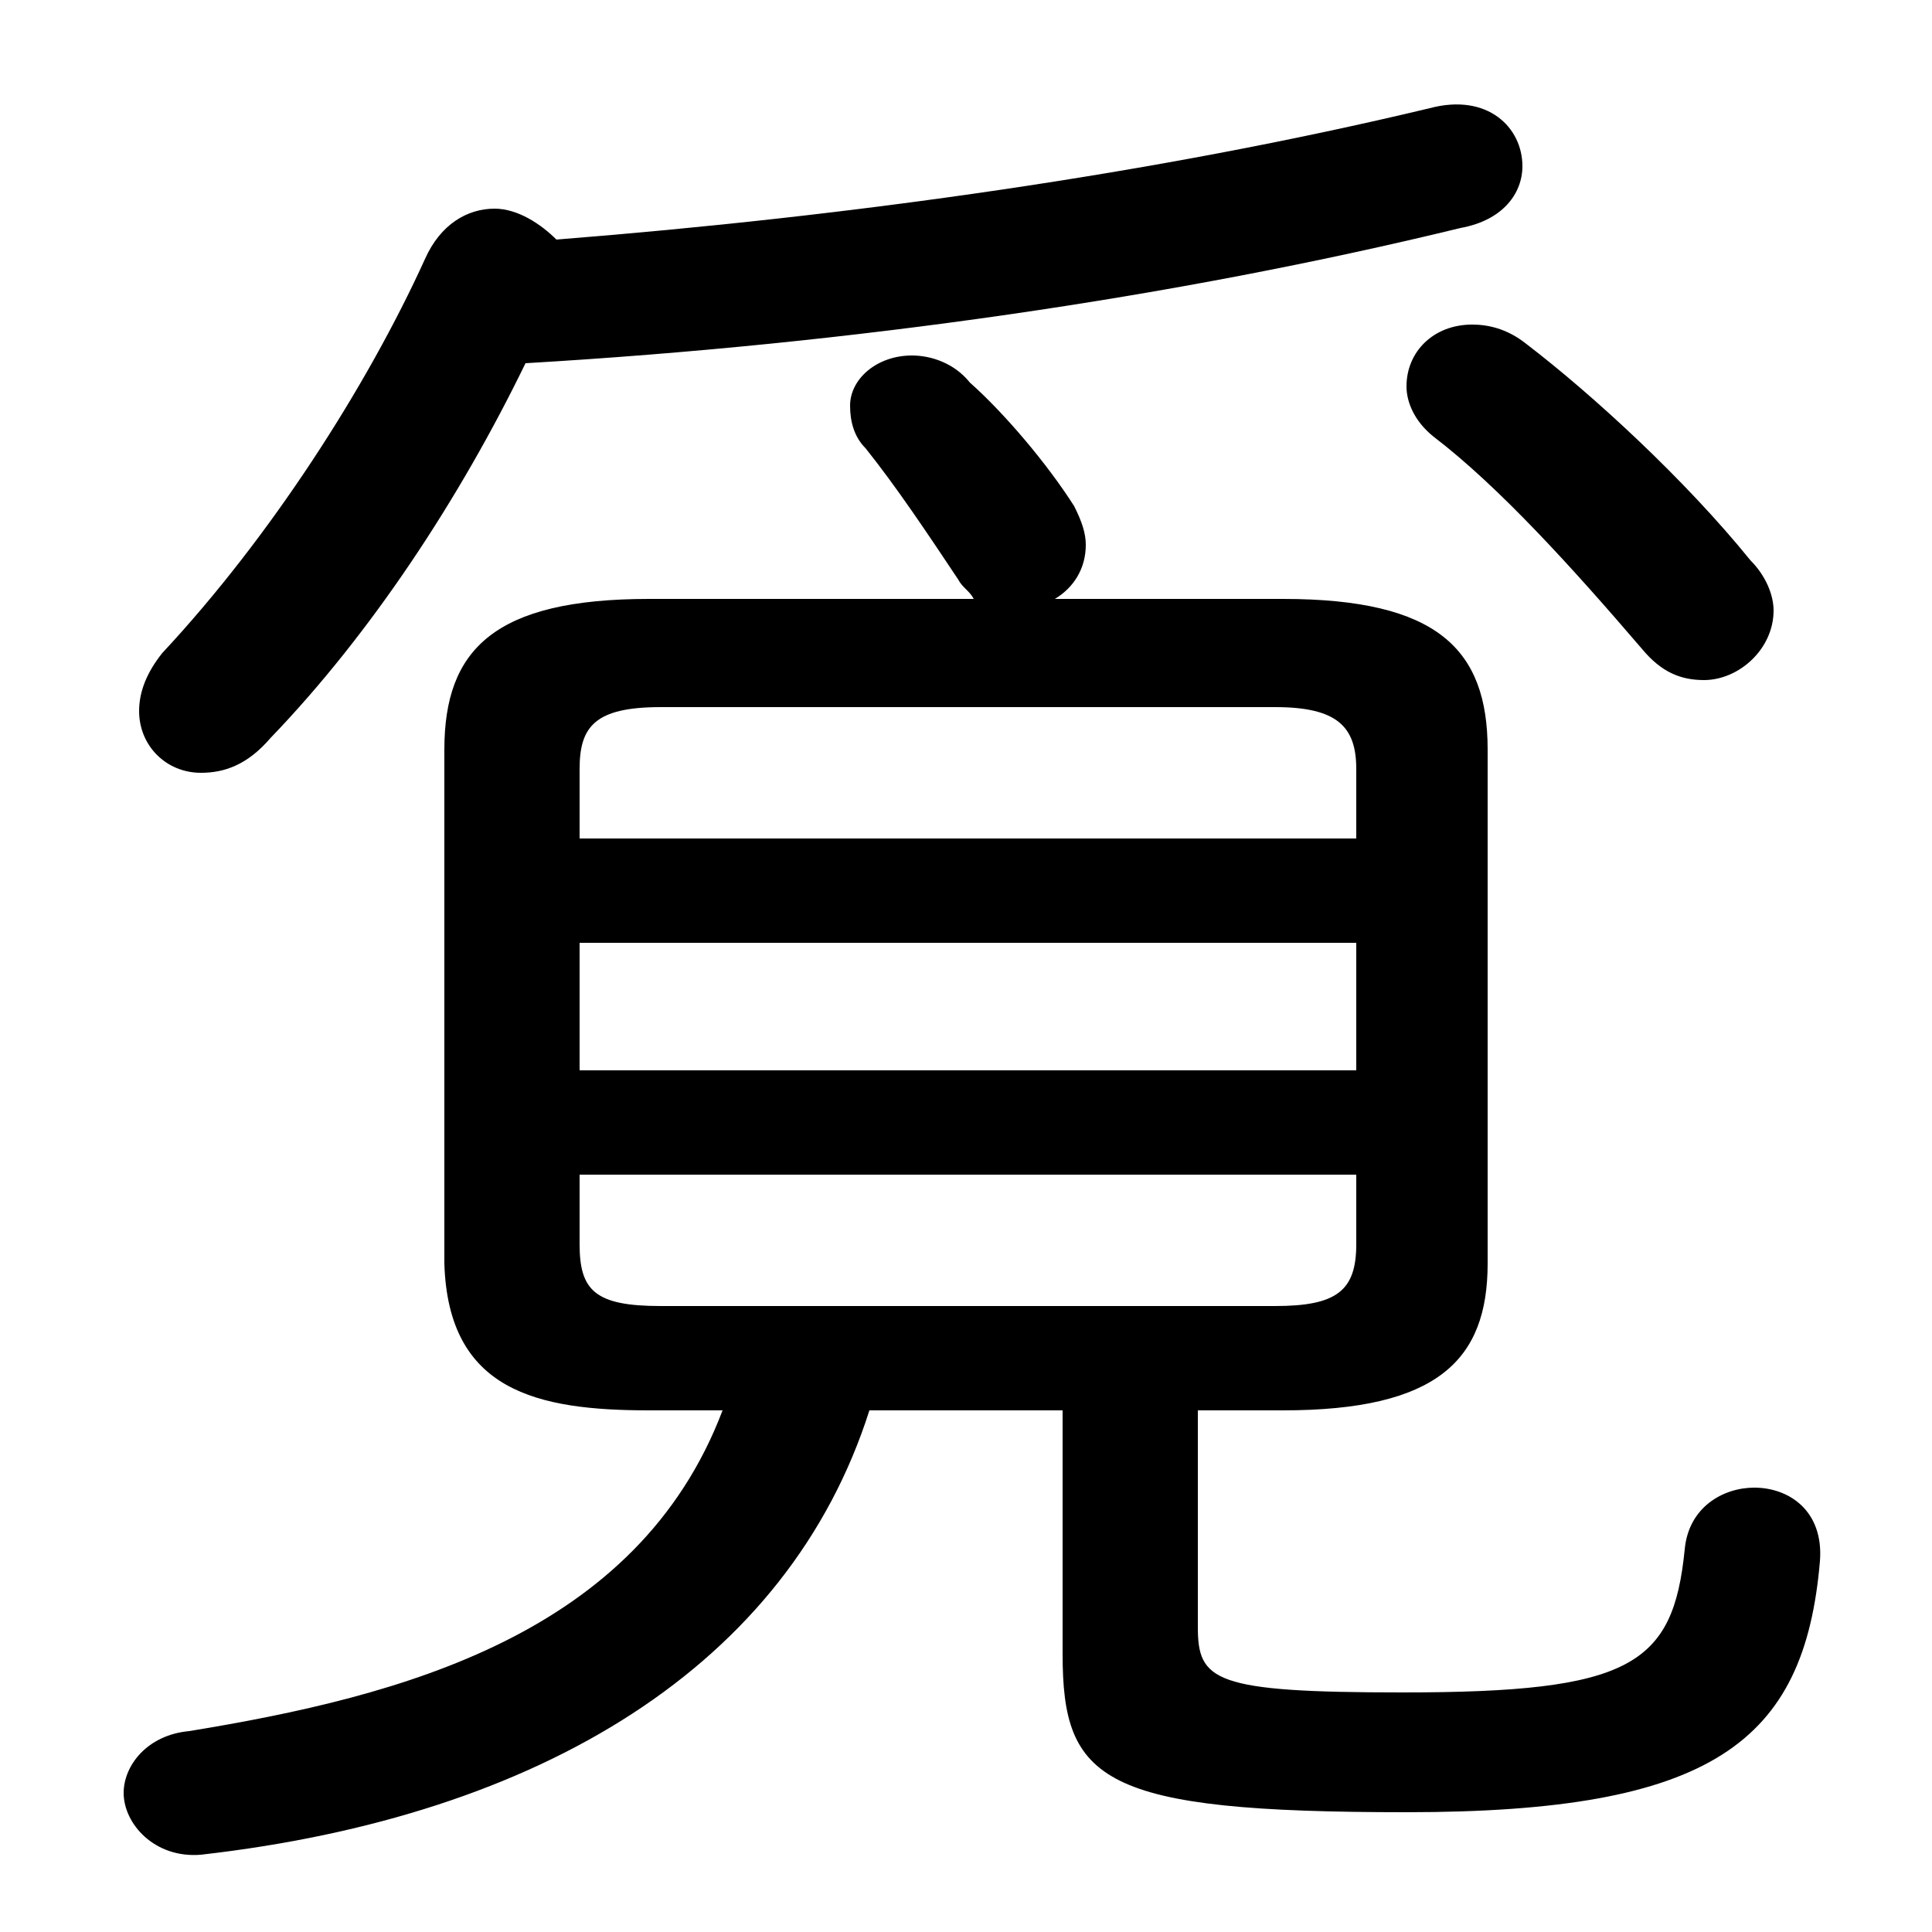 <svg xmlns="http://www.w3.org/2000/svg" viewBox="0 -44.0 50.0 50.0">
    <rect x="0" y="-44.0" width="50.0" height="50.0" fill="#808080" stroke="none"/>
    <g transform="scale(1, -1)">
        <!-- ボディの枠 -->
        <rect x="0" y="-6.0" width="50.0" height="50.0"
            stroke="white" fill="white"/>
        <!-- グリフ座標系の原点 -->
        <circle cx="0" cy="0" r="5" fill="white"/>
        <!-- グリフのアウトライン -->
        <g style="fill:black;stroke:#000000;stroke-width:0;stroke-linecap:round;stroke-linejoin:round;">
        <path d="M 18.7 7.5 C 16.5 1.7 10.4 0.1 4.9 -0.8 C 3.8 -0.9 3.2 -1.7 3.2 -2.4 C 3.2 -3.2 4.0 -4.1 5.2 -4.0 C 14.0 -3.0 20.4 0.9 22.5 7.5 L 27.5 7.5 L 27.5 1.2 C 27.5 -2.1 28.5 -2.9 36.4 -2.9 C 44.3 -2.9 46.7 -1.1 47.1 3.6 C 47.2 4.9 46.3 5.5 45.4 5.5 C 44.6 5.5 43.7 5.0 43.6 3.9 C 43.3 0.9 42.2 0.2 36.3 0.2 C 31.4 0.2 31.0 0.5 31.0 1.9 L 31.0 7.5 L 33.2 7.5 C 37.2 7.5 38.5 8.8 38.5 11.3 L 38.5 24.6 C 38.5 27.2 37.2 28.5 33.2 28.5 L 27.3 28.5 C 27.8 28.8 28.1 29.3 28.1 29.9 C 28.1 30.2 28.0 30.5 27.8 30.9 C 27.1 32.0 26.0 33.3 25.1 34.1 C 24.7 34.6 24.1 34.8 23.6 34.8 C 22.7 34.8 22.0 34.2 22.0 33.5 C 22.0 33.1 22.1 32.7 22.4 32.4 C 23.2 31.4 24.0 30.2 24.8 29.0 C 24.9 28.8 25.1 28.7 25.2 28.5 L 16.8 28.5 C 12.8 28.5 11.5 27.2 11.5 24.6 L 11.5 11.3 C 11.6 8.0 13.9 7.5 16.8 7.5 Z M 17.1 10.2 C 15.4 10.2 15.0 10.6 15.0 11.8 L 15.0 13.6 L 35.1 13.6 L 35.1 11.8 C 35.1 10.6 34.6 10.2 33.0 10.2 Z M 15.0 19.6 L 35.1 19.6 L 35.1 16.3 L 15.0 16.3 Z M 35.1 22.3 L 15.0 22.3 L 15.0 24.1 C 15.0 25.2 15.4 25.7 17.1 25.7 L 33.0 25.7 C 34.6 25.7 35.1 25.2 35.1 24.1 Z M 13.6 34.6 C 22.1 35.1 30.4 36.3 37.8 38.1 C 38.9 38.3 39.4 39.0 39.4 39.7 C 39.4 40.7 38.5 41.6 37.0 41.2 C 29.9 39.5 22.0 38.4 14.4 37.8 C 14.0 38.2 13.4 38.6 12.8 38.6 C 12.1 38.6 11.4 38.2 11.0 37.3 C 9.5 34.0 7.0 30.1 4.2 27.1 C 3.8 26.6 3.6 26.1 3.6 25.6 C 3.6 24.7 4.3 24.0 5.2 24.0 C 5.8 24.0 6.4 24.2 7.0 24.9 C 9.6 27.6 11.9 31.1 13.6 34.6 Z M 39.5 35.1 C 39.0 35.5 38.5 35.6 38.1 35.6 C 37.1 35.6 36.4 34.9 36.4 34.0 C 36.4 33.6 36.6 33.1 37.1 32.7 C 38.8 31.4 40.7 29.3 42.5 27.2 C 43.0 26.6 43.5 26.4 44.1 26.4 C 45.0 26.4 45.9 27.2 45.9 28.2 C 45.9 28.6 45.7 29.1 45.3 29.5 C 43.6 31.6 41.2 33.8 39.5 35.1 Z"/>
    </g>
    </g>
</svg>
